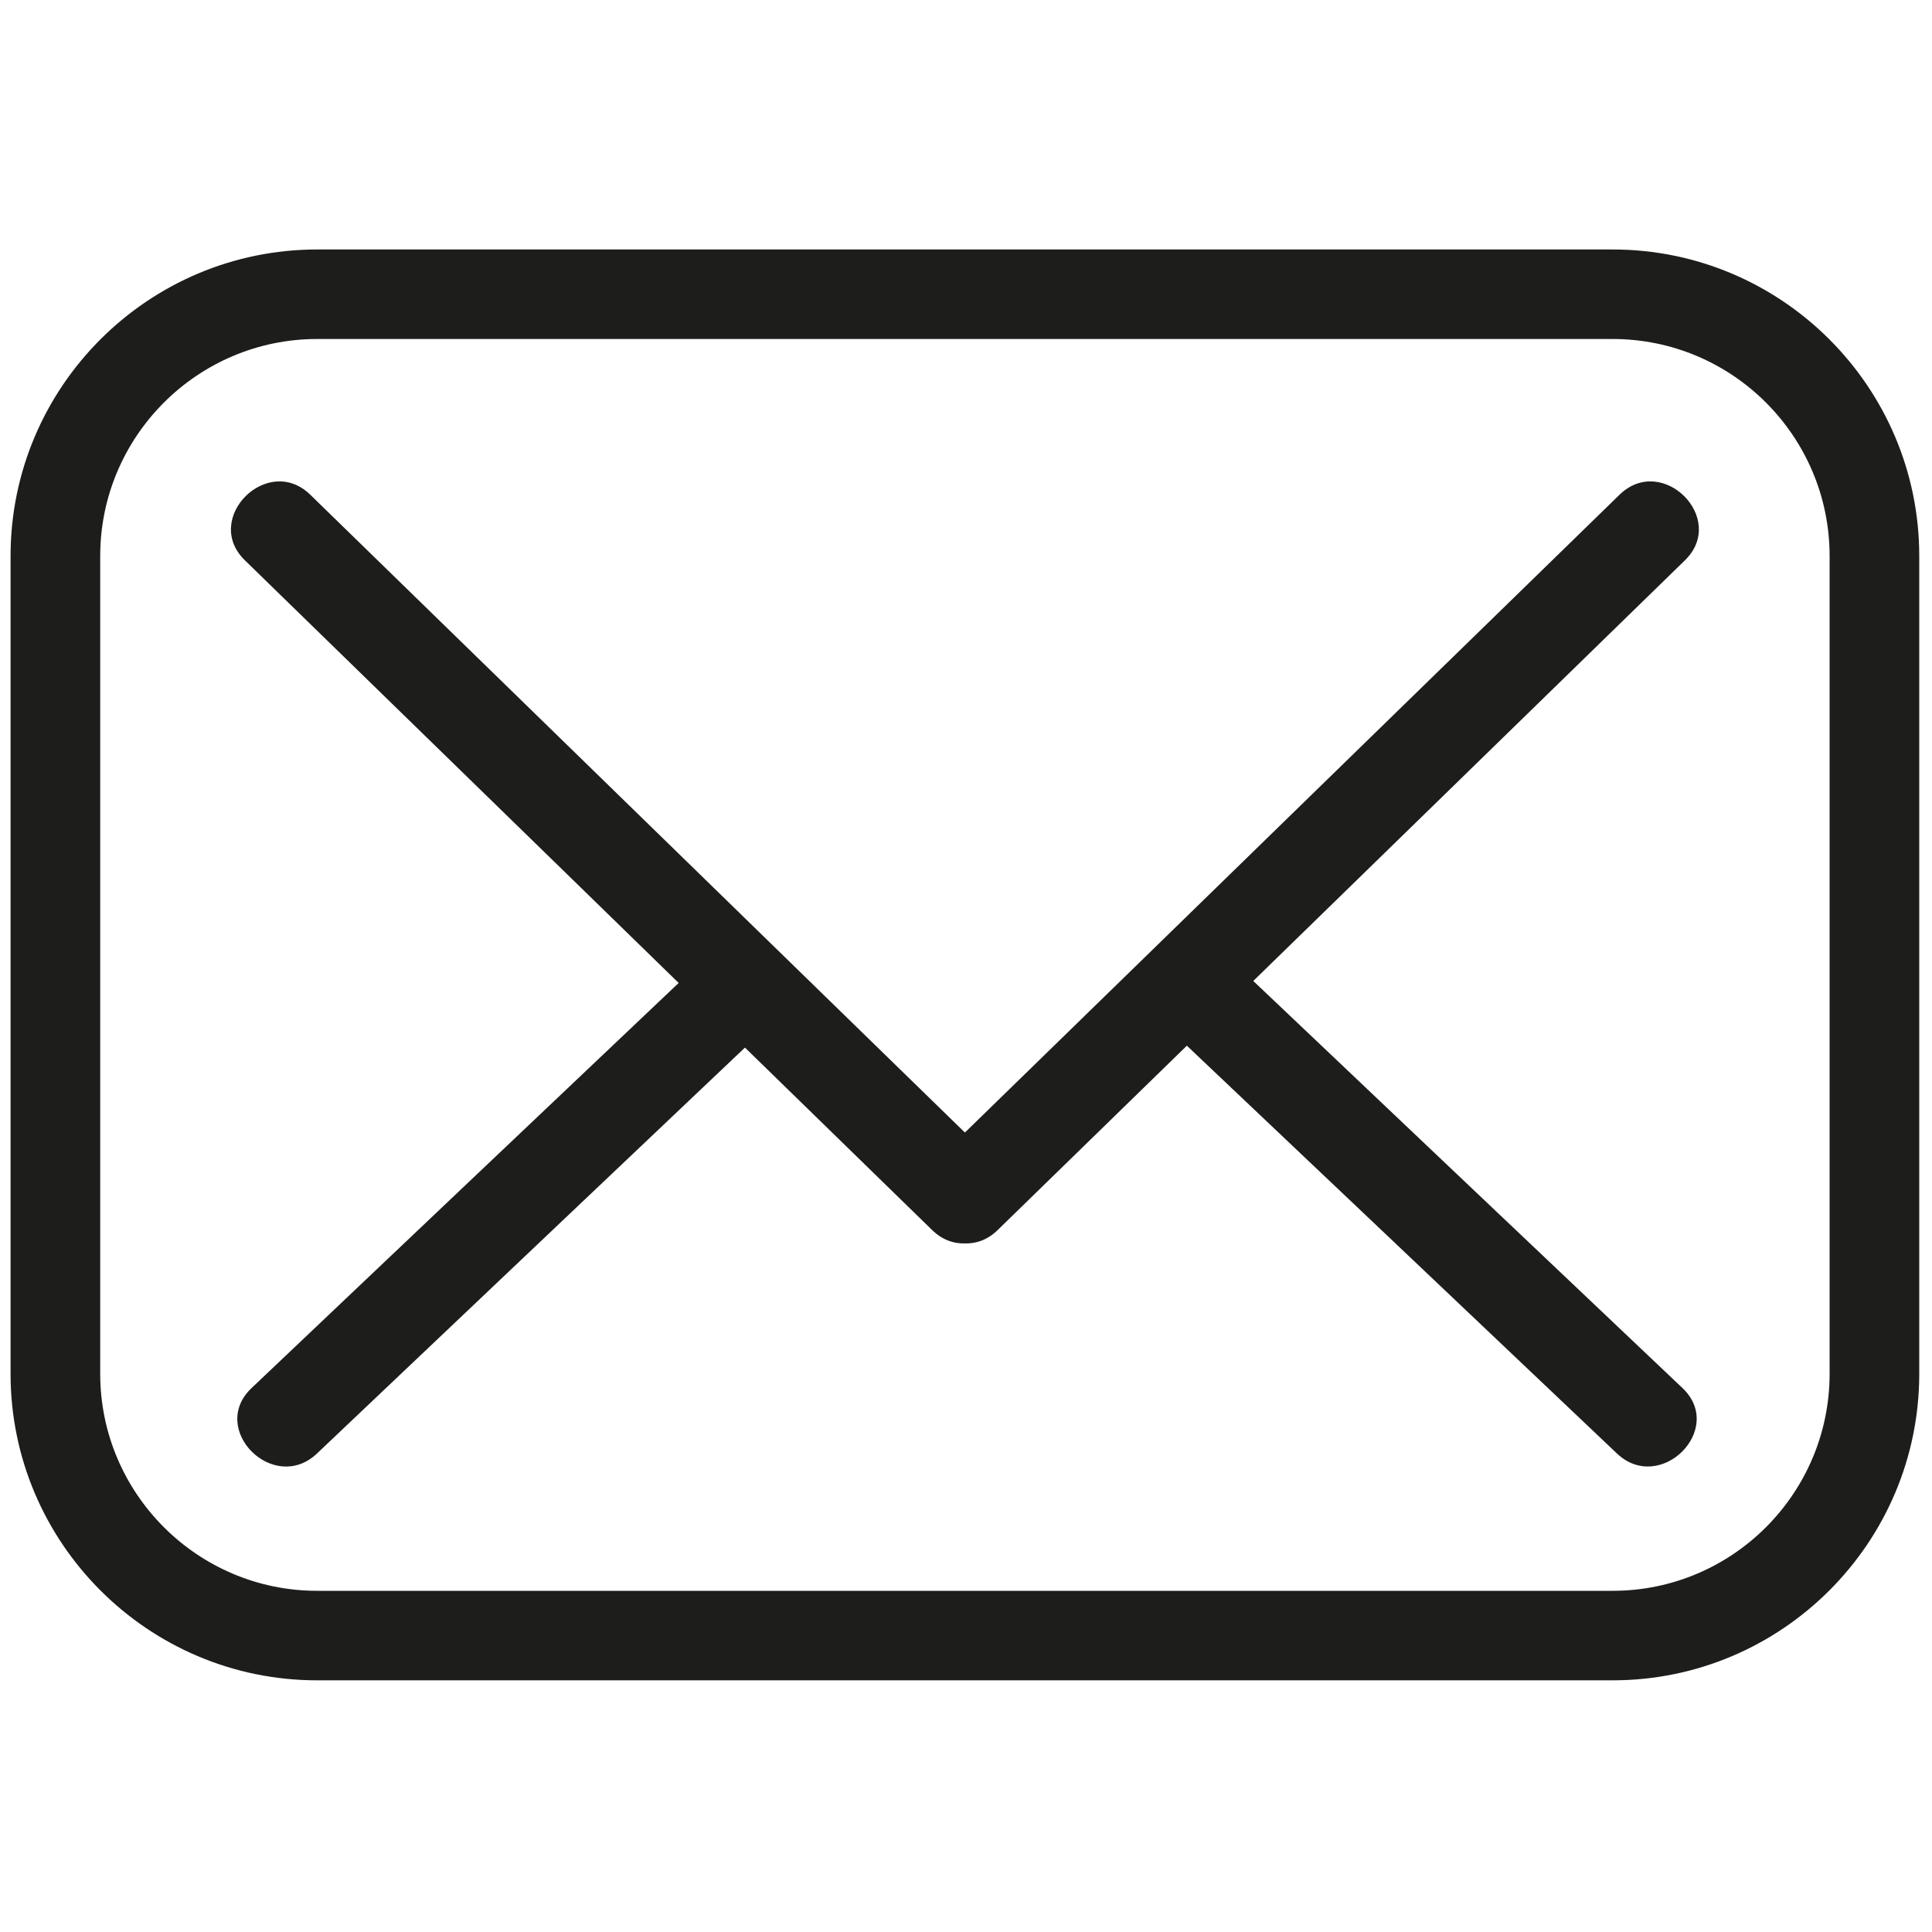 <svg width="15" height="15" viewBox="0 0 15 15" fill="none" xmlns="http://www.w3.org/2000/svg">
<path d="M12.521 13.046H2.462C1.15 13.046 0.082 11.979 0.082 10.666V4.317C0.082 3.004 1.15 1.937 2.462 1.937H12.521C13.833 1.937 14.901 3.004 14.901 4.317V10.666C14.901 11.979 13.833 13.046 12.521 13.046ZM2.462 2.632C1.534 2.632 0.778 3.388 0.778 4.317V10.666C0.778 11.595 1.534 12.351 2.462 12.351H12.521C13.45 12.351 14.205 11.595 14.205 10.666V4.317C14.205 3.388 13.45 2.632 12.521 2.632H2.462Z" fill="#1D1D1B"/>
<path d="M1.901 4.35C3.68 6.083 5.459 7.816 7.237 9.55C7.569 9.873 8.078 9.365 7.746 9.041C5.967 7.308 4.188 5.575 2.409 3.841C2.078 3.518 1.569 4.026 1.901 4.35Z" fill="#1D1D1B"/>
<path d="M7.746 9.55C9.525 7.816 11.303 6.083 13.082 4.35C13.414 4.026 12.906 3.518 12.574 3.841C10.795 5.575 9.016 7.308 7.237 9.041C6.905 9.365 7.414 9.873 7.746 9.55Z" fill="#1D1D1B"/>
<path d="M13.063 10.777C11.879 9.654 10.695 8.532 9.512 7.409C9.176 7.091 8.667 7.598 9.003 7.918C10.187 9.04 11.371 10.162 12.554 11.285C12.89 11.603 13.399 11.096 13.063 10.777Z" fill="#1D1D1B"/>
<path d="M2.461 11.285C3.645 10.162 4.828 9.04 6.012 7.917C6.348 7.598 5.84 7.091 5.504 7.409C4.32 8.532 3.136 9.654 1.953 10.777C1.616 11.096 2.125 11.604 2.461 11.285Z" fill="#1D1D1B"/>
</svg>
